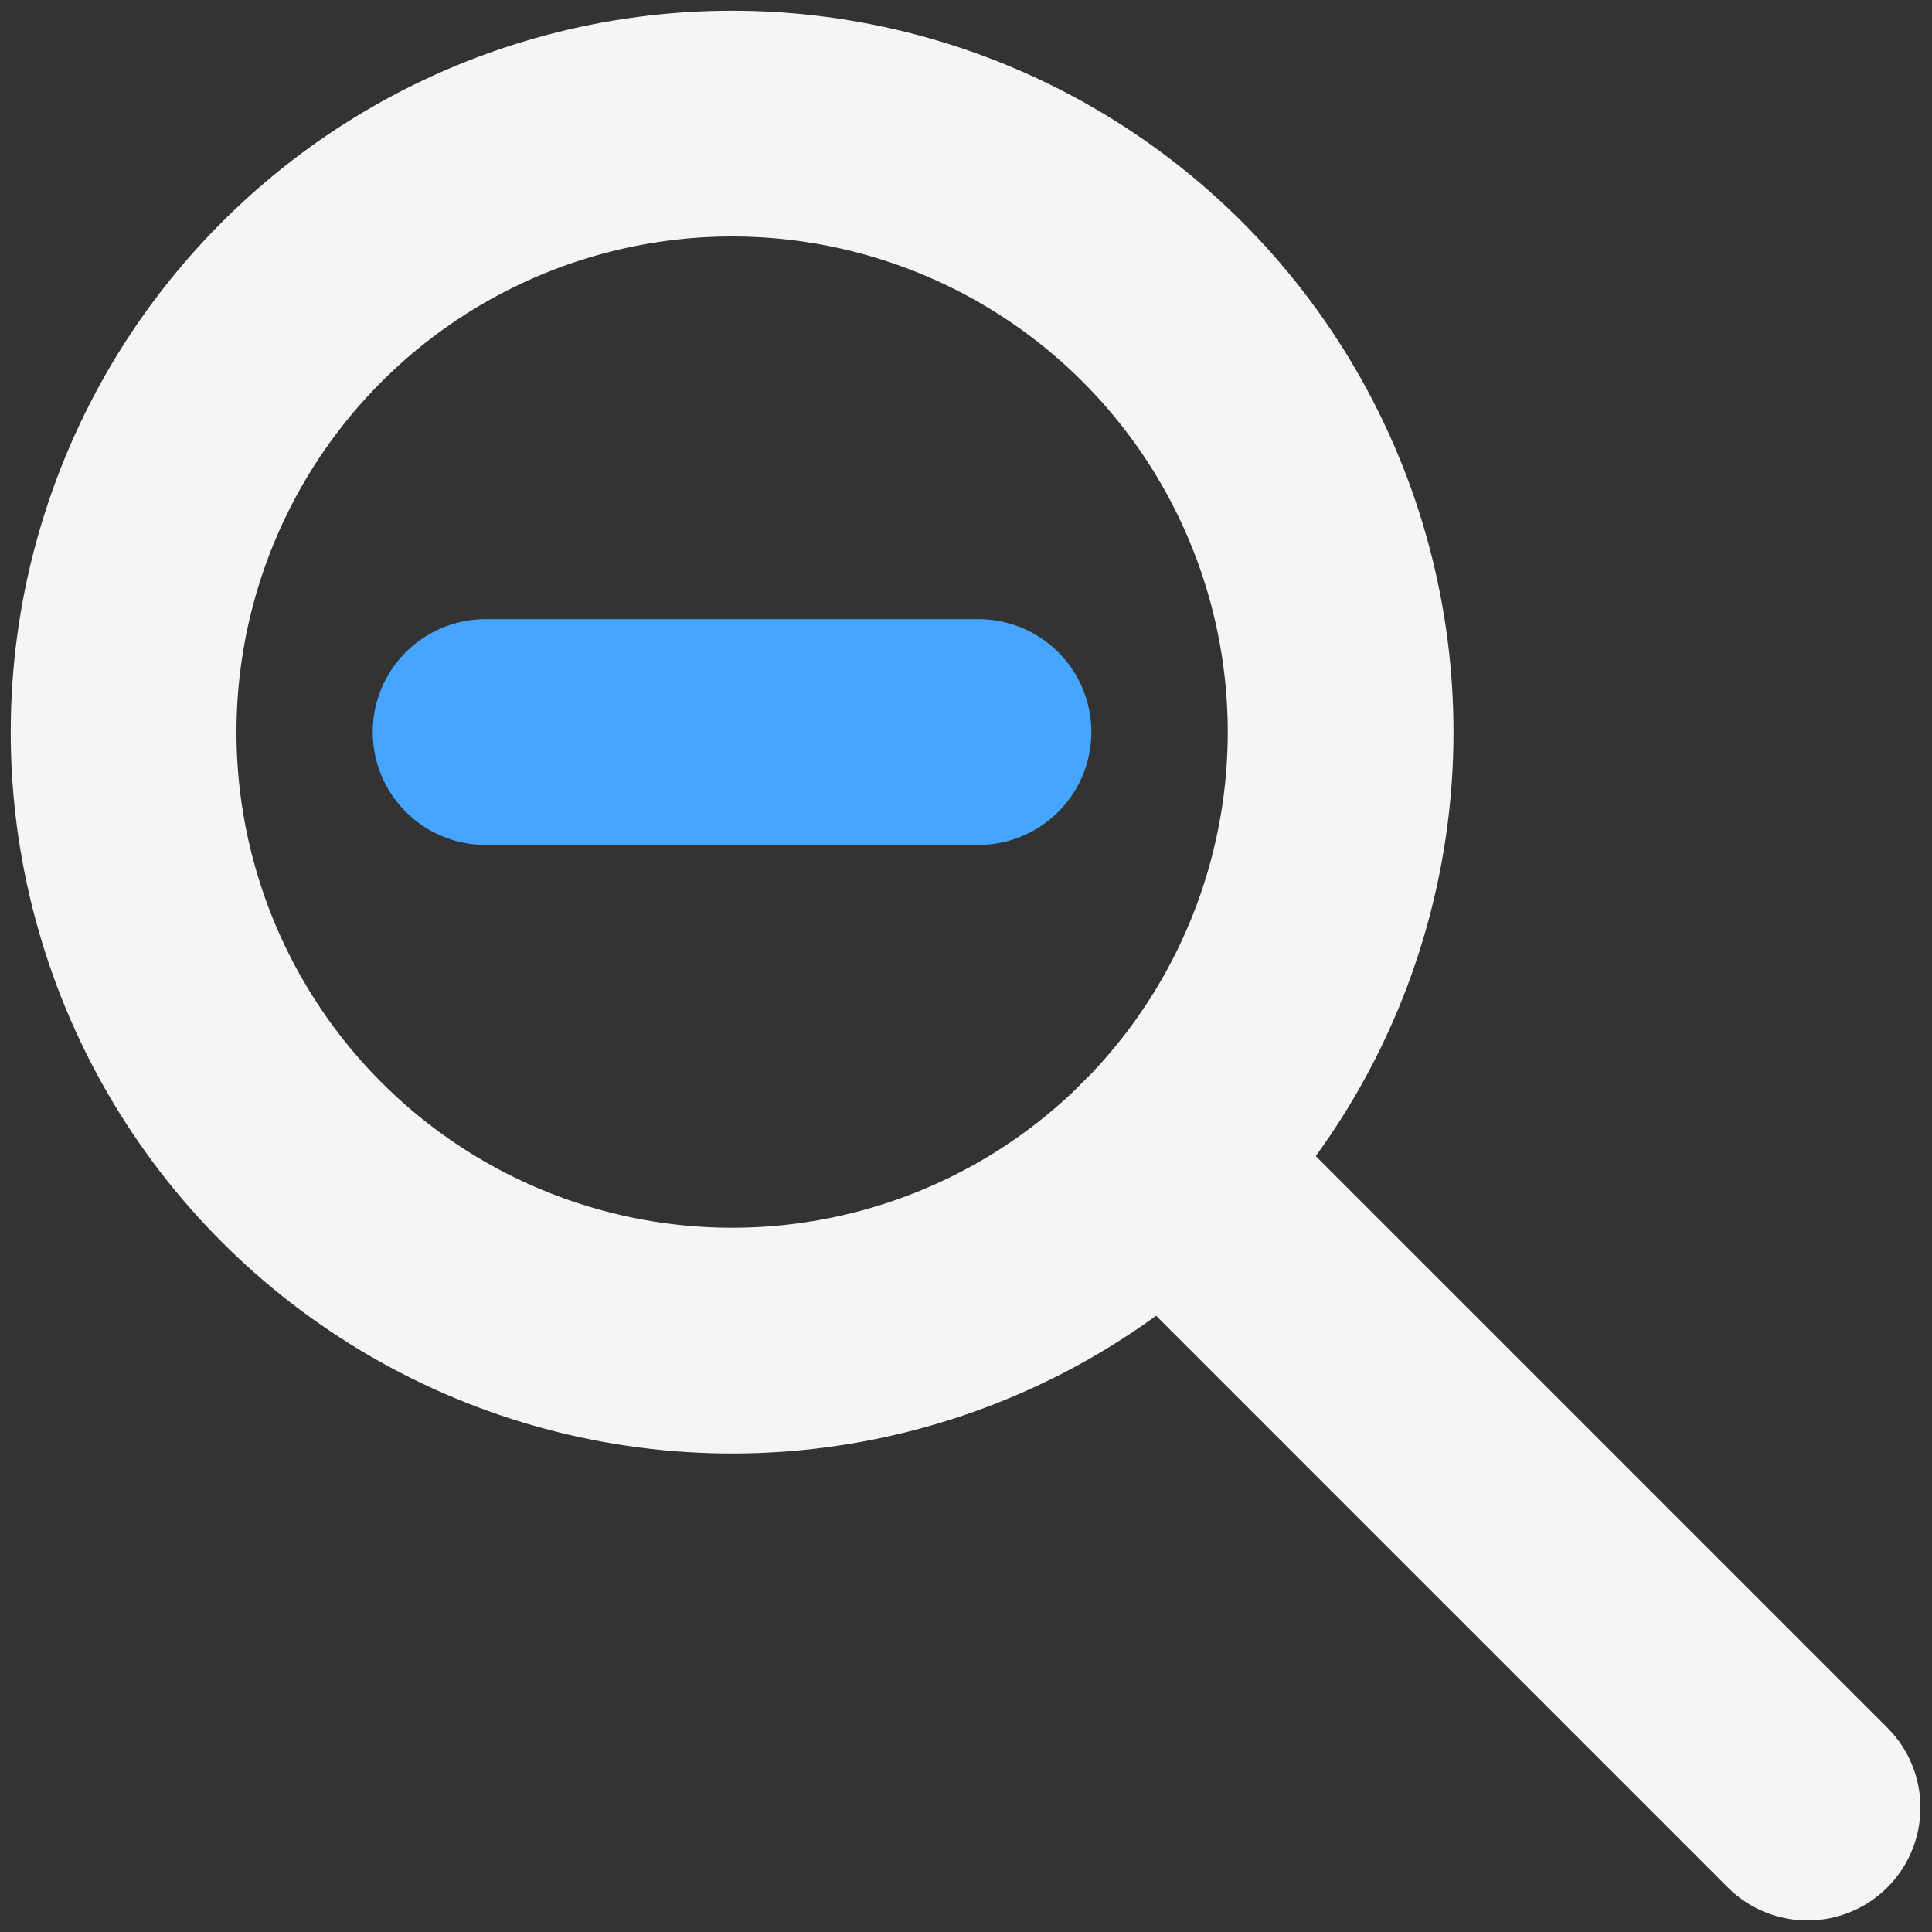 <?xml version="1.0" encoding="UTF-8" standalone="no"?>
<!-- Created with Inkscape (http://www.inkscape.org/) -->

<svg
   width="24"
   height="24"
   viewBox="0 0 6.35 6.35"
   version="1.1"
   id="svg1"
   inkscape:version="1.3 (0e150ed6c4, 2023-07-21)"
   sodipodi:docname="zoom-out.svg"
   xmlns:inkscape="http://www.inkscape.org/namespaces/inkscape"
   xmlns:sodipodi="http://sodipodi.sourceforge.net/DTD/sodipodi-0.dtd"
   xmlns="http://www.w3.org/2000/svg"
   xmlns:svg="http://www.w3.org/2000/svg">
  <rect x="0" y="0" width="6.35" height="6.35" fill="#333333" stroke="none"/>
  <sodipodi:namedview
     id="namedview1"
     pagecolor="#505050"
     bordercolor="#ffffff"
     borderopacity="1"
     inkscape:showpageshadow="0"
     inkscape:pageopacity="0"
     inkscape:pagecheckerboard="1"
     inkscape:deskcolor="#505050"
     inkscape:document-units="mm"
     showguides="true"
     inkscape:zoom="18.786307"
     inkscape:cx="10.486361"
     inkscape:cy="13.121259"
     inkscape:window-width="1600"
     inkscape:window-height="837"
     inkscape:window-x="-8"
     inkscape:window-y="-8"
     inkscape:window-maximized="1"
     inkscape:current-layer="layer1" />
  <defs
     id="defs1" />
  <g
     inkscape:label="Layer 1"
     inkscape:groupmode="layer"
     id="layer1">
    <circle
       style="fill:none;stroke:#f5f5f5;stroke-width:0.742;stroke-linecap:round;stroke-linejoin:round;stroke-dasharray:none;stroke-opacity:1;paint-order:markers stroke fill"
       id="path1"
       cx="3.403"
       cy="4.0006555e-08"
       r="2"
       transform="rotate(45)" />
    <path
       style="fill:none;stroke:#45a5ff;stroke-width:0.742;stroke-linecap:round;stroke-linejoin:round;stroke-dasharray:none;paint-order:markers stroke fill"
       d="M 1.596,2.406 H 3.216"
       id="path2"
       sodipodi:nodetypes="cc" />
    <path
       style="fill:none;stroke:#f5f5f5;stroke-width:0.742;stroke-linecap:round;stroke-linejoin:round;stroke-dasharray:none;stroke-opacity:1;paint-order:markers stroke fill"
       d="M 3.82,3.82 5.941,5.941"
       id="path3"
       inkscape:transform-center-x="-2.4747563"
       inkscape:transform-center-y="2.4747563" />
  </g>
</svg>
